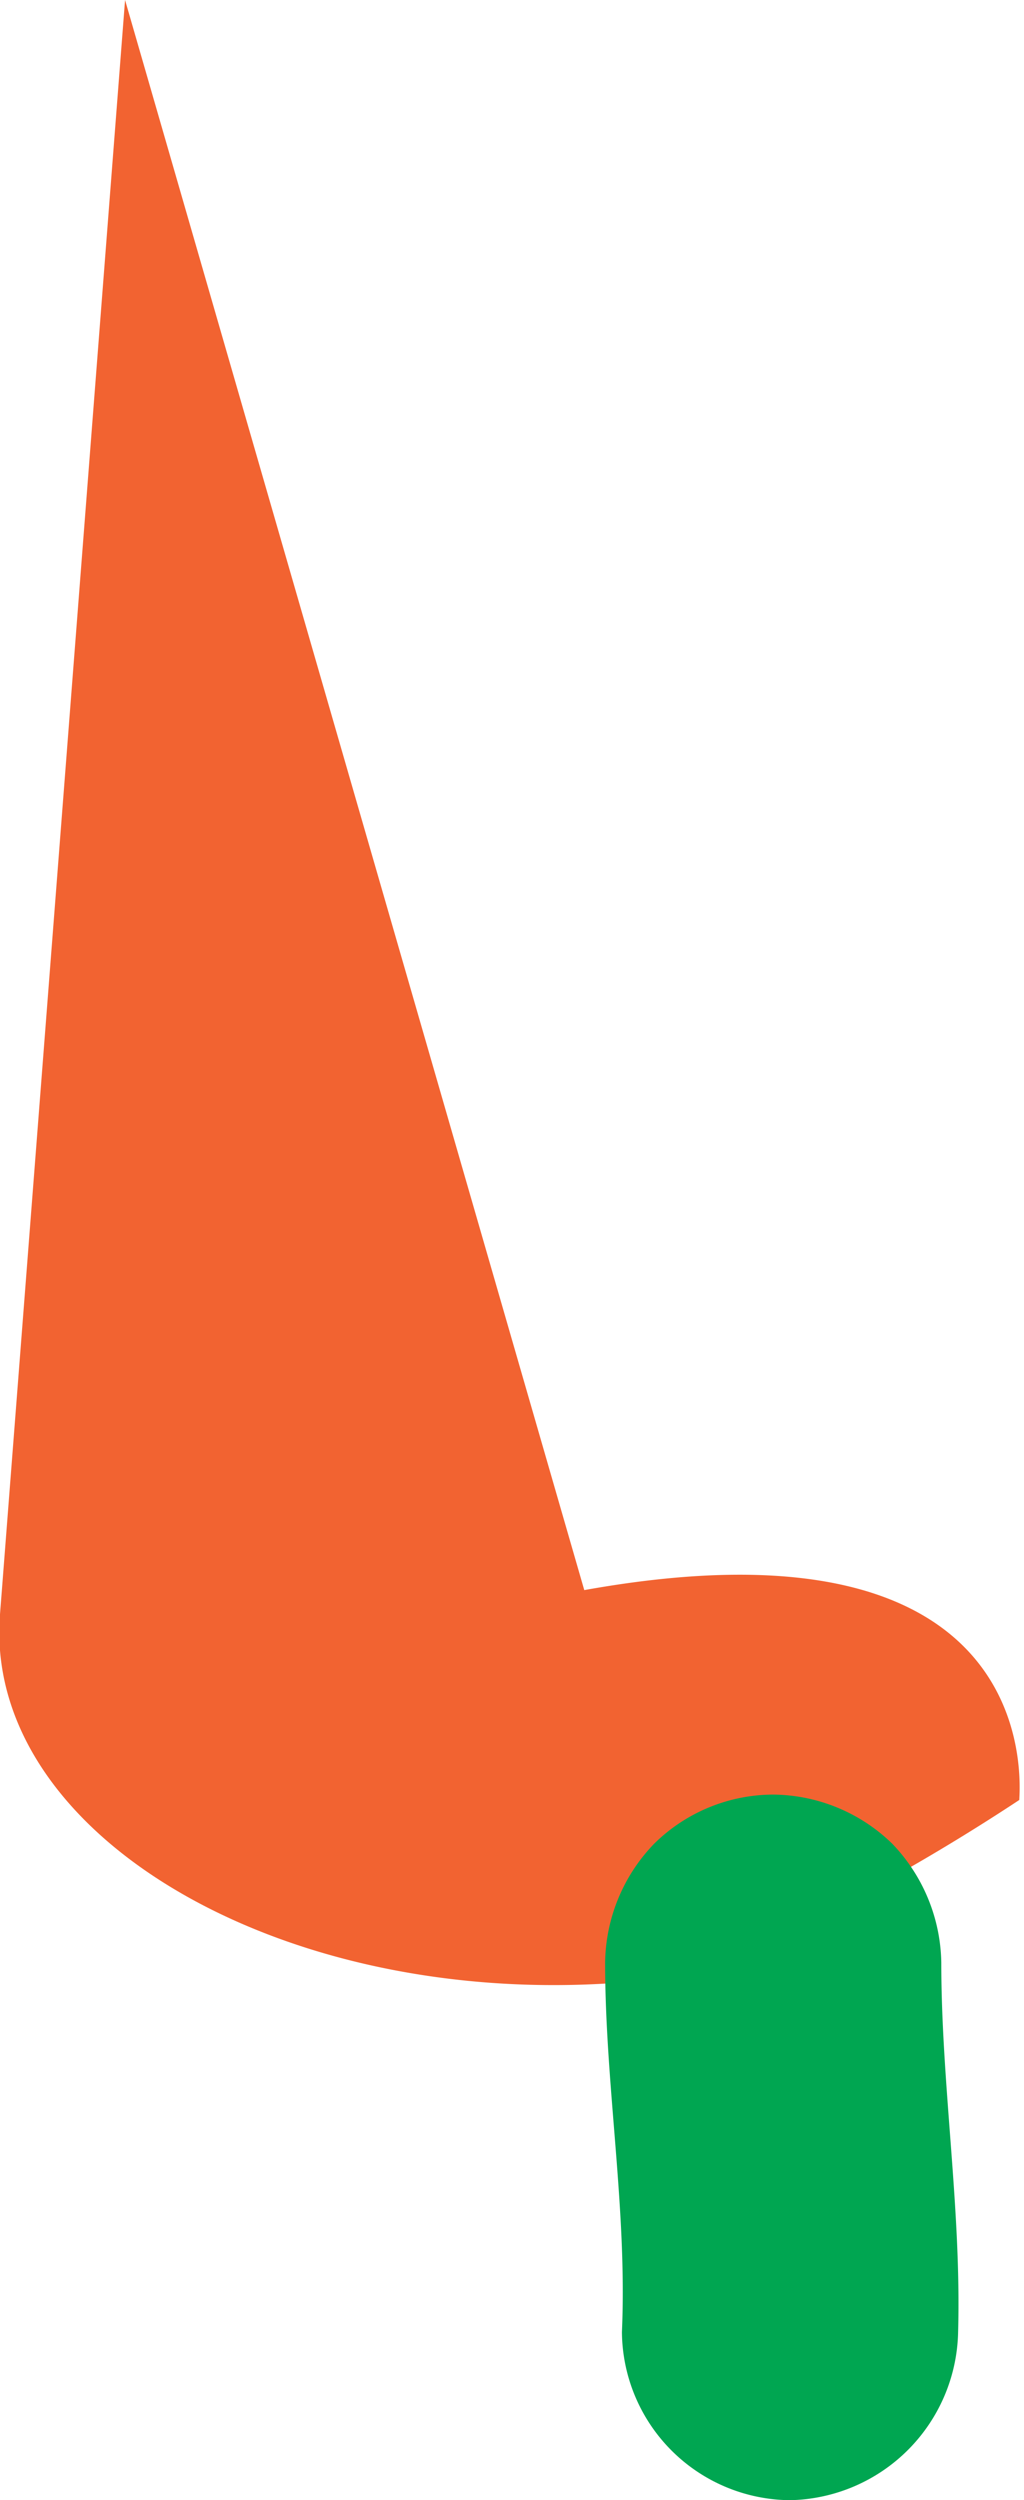 <svg xmlns="http://www.w3.org/2000/svg" viewBox="0 0 15.23 37.17"><defs><style>.cls-1{fill:#f26331;}.cls-2{fill:#00a651;}</style></defs><g id="Layer_2" data-name="Layer 2"><g id="Layer_1-2" data-name="Layer 1"><path class="cls-1" d="M1.86,0,0,24c-.25,3.19,4,5.78,9,5.49h.16a5.37,5.37,0,0,0,2.14-.56,31.08,31.08,0,0,0,3.86-2.17c0-.16.43-4.36-6.47-3.12"/><path class="cls-2" d="M9,29.18c0,1.83.33,3.65.25,5.49a2.52,2.52,0,0,0,2.5,2.5,2.55,2.55,0,0,0,2.5-2.5C14.3,32.83,14,31,14,29.18a2.61,2.61,0,0,0-.73-1.77,2.57,2.57,0,0,0-1.77-.73,2.53,2.53,0,0,0-1.77.73A2.59,2.59,0,0,0,9,29.18Z"/></g></g></svg>